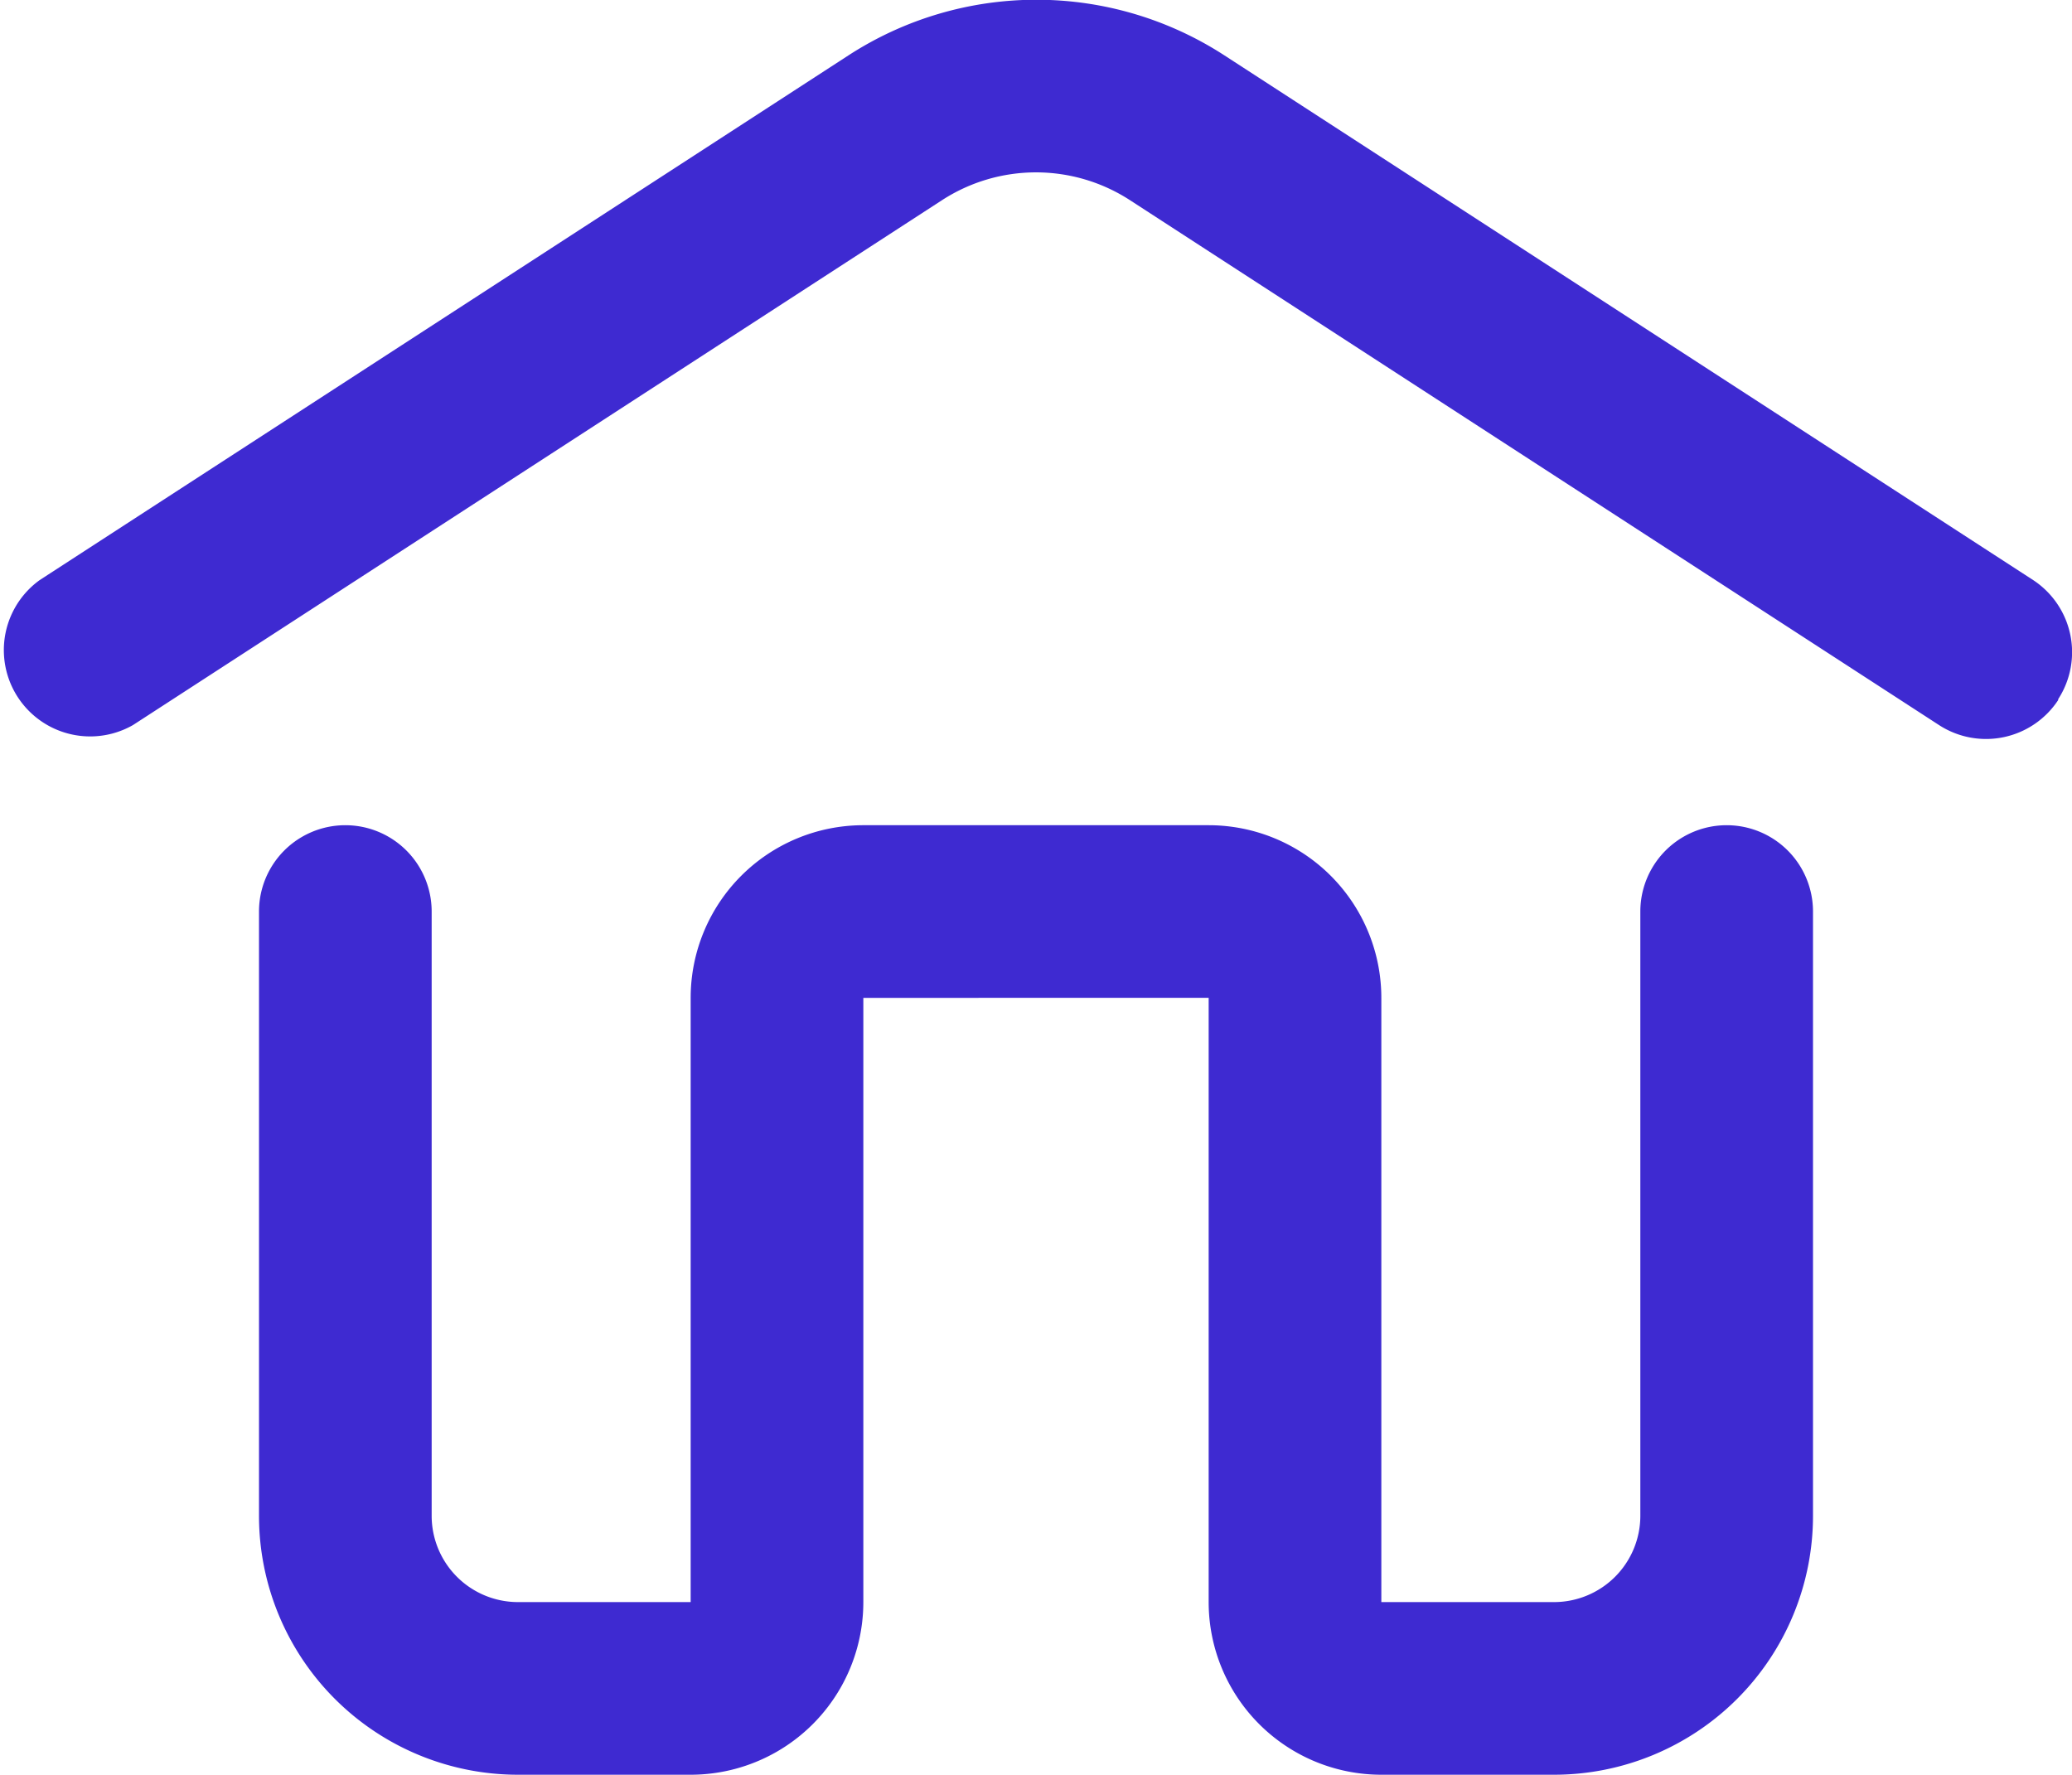 <?xml version="1.0"?>
<svg xmlns="http://www.w3.org/2000/svg" viewBox="0 0 24 20.56">
	<defs>
		<style>.cls-1{fill:#3e2ad1;}</style>
	</defs>
	<title>home</title>
	<g id="Слой_2" data-name="Слой 2">
		<g id="Icons">
			<path id="Home" class="cls-1"
				d="M18,20.56H16a2,2,0,0,1-2-2v-7H10v7a2,2,0,0,1-2,2H6a3,3,0,0,1-3-3v-7a1,1,0,0,1,2,0v7a1,1,0,0,0,1,1H8v-7a2,2,0,0,1,2-2h4a2,2,0,0,1,2,2v7h2a1,1,0,0,0,1-1v-7a1,1,0,0,1,2,0v7A3,3,0,0,1,18,20.56ZM23.84,8.1a1,1,0,0,0-.29-1.38L14.18.64a4,4,0,0,0-4.35,0L.46,6.72A1,1,0,0,0,1.54,8.4l9.37-6.08a2,2,0,0,1,2.18,0L22.46,8.4a1,1,0,0,0,1.38-.29Z"></path>
		</g>
	</g>
</svg>
